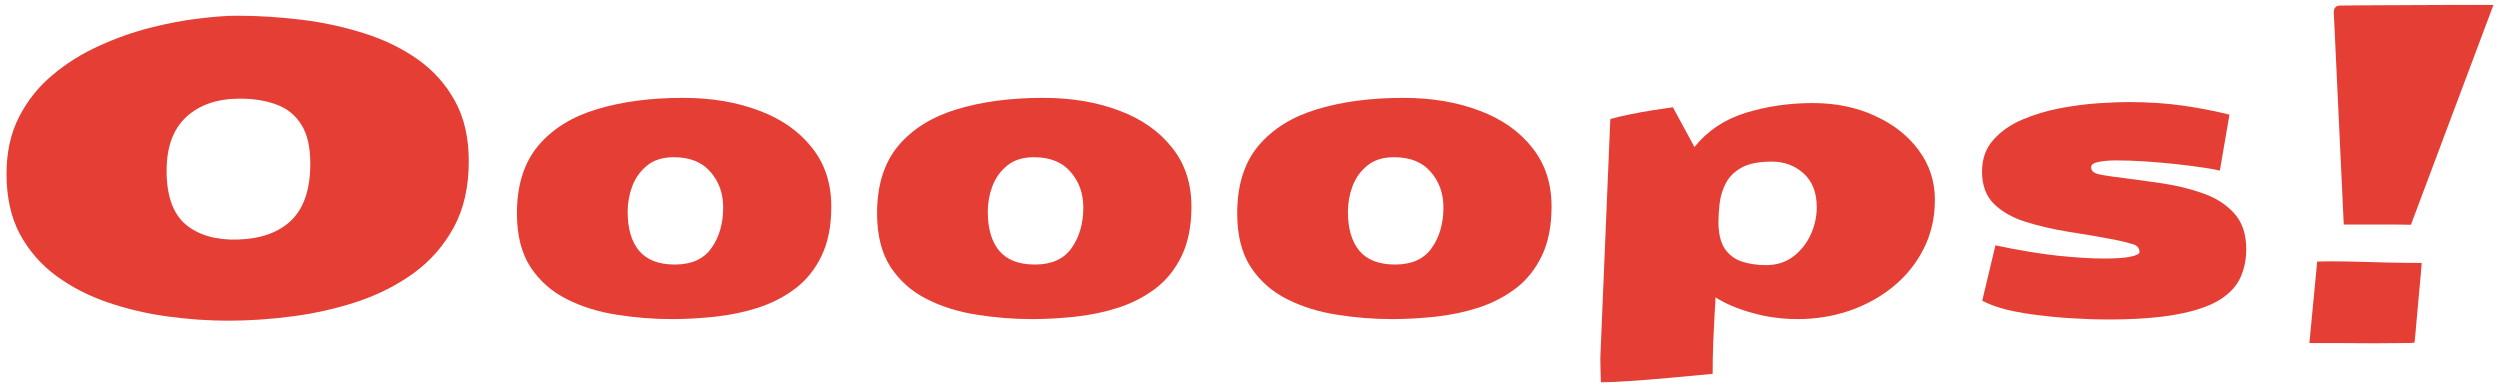 <svg width="226" height="35" viewBox="0 0 226 35" fill="none" xmlns="http://www.w3.org/2000/svg">
<path d="M217.947 20.318C217.525 20.306 217.104 20.3 216.682 20.3C216.261 20.3 215.839 20.3 215.417 20.3H211.876L210.973 1.096C210.985 0.698 211.184 0.5 211.569 0.5C212.051 0.5 212.846 0.493 213.954 0.481C215.074 0.469 216.321 0.463 217.694 0.463C219.067 0.451 220.38 0.445 221.632 0.445H225.408L217.947 20.318ZM208.769 31.014L209.474 23.643C210.317 23.619 211.304 23.619 212.437 23.643C213.569 23.667 214.707 23.697 215.851 23.733C217.007 23.757 218.031 23.769 218.922 23.769C218.91 23.95 218.88 24.323 218.832 24.889C218.784 25.455 218.724 26.106 218.651 26.84C218.591 27.575 218.525 28.31 218.453 29.044C218.392 29.791 218.332 30.436 218.272 30.977C218.152 31.002 217.754 31.014 217.08 31.014C216.405 31.026 215.58 31.032 214.604 31.032C213.629 31.032 212.623 31.026 211.587 31.014C210.552 31.014 209.612 31.014 208.769 31.014Z" fill="#E53E34"/>
<path d="M190.432 28.882C189.625 28.882 188.703 28.852 187.667 28.791C186.632 28.743 185.578 28.653 184.506 28.52C183.434 28.4 182.428 28.231 181.489 28.015C180.561 27.786 179.797 27.509 179.194 27.184L180.387 22.179C182.507 22.625 184.391 22.938 186.042 23.119C187.692 23.287 189.083 23.372 190.215 23.372C191.251 23.372 192.04 23.317 192.582 23.209C193.136 23.088 193.413 22.95 193.413 22.794C193.413 22.444 193.226 22.209 192.853 22.089C192.491 21.968 191.937 21.83 191.19 21.673C189.805 21.408 188.402 21.168 186.981 20.951C185.572 20.722 184.277 20.421 183.097 20.047C181.916 19.674 180.965 19.132 180.242 18.421C179.532 17.711 179.176 16.741 179.176 15.513C179.176 14.368 179.514 13.417 180.188 12.658C180.862 11.887 181.736 11.273 182.808 10.815C183.88 10.358 185.018 10.014 186.222 9.786C187.439 9.557 188.595 9.406 189.691 9.334C190.787 9.262 191.684 9.226 192.383 9.226C194.189 9.226 195.846 9.334 197.351 9.551C198.857 9.768 200.254 10.039 201.542 10.364L200.675 15.422C200.302 15.326 199.76 15.23 199.049 15.133C198.339 15.025 197.532 14.922 196.628 14.826C195.737 14.73 194.828 14.652 193.9 14.591C192.973 14.531 192.112 14.501 191.317 14.501C190.654 14.501 190.106 14.549 189.673 14.646C189.251 14.73 189.041 14.886 189.041 15.115C189.041 15.404 189.221 15.603 189.583 15.711C189.944 15.808 190.45 15.898 191.1 15.982C192.461 16.151 193.84 16.338 195.237 16.543C196.634 16.735 197.923 17.042 199.104 17.464C200.296 17.873 201.253 18.482 201.976 19.289C202.699 20.084 203.06 21.162 203.06 22.523C203.06 23.474 202.879 24.341 202.518 25.124C202.157 25.907 201.512 26.581 200.585 27.148C199.67 27.701 198.387 28.129 196.737 28.43C195.099 28.731 192.997 28.882 190.432 28.882Z" fill="#E53E34"/>
<path d="M144.724 34.555C144.712 34.217 144.7 33.862 144.688 33.489C144.675 33.115 144.669 32.742 144.669 32.369L145.573 10.761C146.067 10.617 146.651 10.478 147.325 10.346C148.012 10.201 148.704 10.075 149.403 9.966C150.101 9.858 150.71 9.768 151.228 9.695L153.179 13.29C154.359 11.821 155.901 10.791 157.804 10.201C159.719 9.611 161.742 9.316 163.874 9.316C165.958 9.316 167.831 9.701 169.493 10.472C171.167 11.231 172.486 12.267 173.449 13.58C174.425 14.892 174.913 16.386 174.913 18.06C174.913 19.686 174.575 21.162 173.901 22.486C173.238 23.799 172.329 24.931 171.173 25.883C170.017 26.834 168.692 27.569 167.198 28.087C165.717 28.593 164.157 28.846 162.519 28.846C161.086 28.846 159.713 28.659 158.4 28.286C157.087 27.924 155.979 27.455 155.076 26.877V27.003C155.076 27.196 155.052 27.647 155.003 28.358C154.967 29.081 154.925 29.924 154.877 30.887C154.841 31.863 154.823 32.832 154.823 33.796C153.57 33.916 152.275 34.037 150.938 34.157C149.602 34.278 148.391 34.374 147.307 34.446C146.223 34.519 145.422 34.555 144.904 34.555H144.724ZM159.665 23.968C160.592 23.968 161.399 23.715 162.085 23.209C162.772 22.691 163.302 22.035 163.675 21.24C164.049 20.433 164.235 19.596 164.235 18.729C164.235 17.404 163.838 16.386 163.043 15.675C162.26 14.965 161.297 14.609 160.152 14.609C158.984 14.609 158.069 14.796 157.406 15.169C156.756 15.543 156.286 16.019 155.997 16.597C155.708 17.163 155.527 17.759 155.455 18.385C155.383 19 155.347 19.553 155.347 20.047C155.347 21.083 155.533 21.89 155.907 22.468C156.292 23.034 156.81 23.426 157.46 23.643C158.123 23.859 158.858 23.968 159.665 23.968Z" fill="#E53E34"/>
<path d="M125.826 28.846C124.164 28.846 122.508 28.713 120.858 28.448C119.208 28.195 117.702 27.726 116.341 27.039C114.98 26.352 113.89 25.389 113.071 24.148C112.252 22.896 111.843 21.276 111.843 19.289C111.843 16.747 112.481 14.712 113.758 13.182C115.047 11.652 116.817 10.55 119.069 9.876C121.334 9.189 123.929 8.846 126.856 8.846C129.421 8.846 131.716 9.232 133.739 10.002C135.763 10.761 137.353 11.875 138.509 13.345C139.677 14.802 140.261 16.579 140.261 18.674C140.261 20.433 139.966 21.92 139.376 23.137C138.798 24.341 138.009 25.323 137.009 26.081C136.022 26.828 134.902 27.406 133.649 27.816C132.408 28.213 131.114 28.484 129.765 28.629C128.416 28.773 127.103 28.846 125.826 28.846ZM126.115 23.914C127.621 23.914 128.723 23.42 129.421 22.432C130.132 21.433 130.487 20.204 130.487 18.747C130.487 17.482 130.102 16.41 129.331 15.531C128.572 14.652 127.47 14.212 126.025 14.212C125.037 14.212 124.236 14.459 123.622 14.953C123.008 15.447 122.556 16.073 122.267 16.831C121.99 17.578 121.852 18.349 121.852 19.144C121.852 20.662 122.195 21.836 122.881 22.667C123.58 23.498 124.658 23.914 126.115 23.914Z" fill="#E53E34"/>
<path d="M93.27 28.846C91.608 28.846 89.952 28.713 88.302 28.448C86.652 28.195 85.147 27.726 83.786 27.039C82.425 26.352 81.335 25.389 80.516 24.148C79.697 22.896 79.287 21.276 79.287 19.289C79.287 16.747 79.925 14.712 81.202 13.182C82.491 11.652 84.261 10.55 86.514 9.876C88.778 9.189 91.374 8.846 94.3 8.846C96.866 8.846 99.16 9.232 101.184 10.002C103.207 10.761 104.797 11.875 105.953 13.345C107.121 14.802 107.706 16.579 107.706 18.674C107.706 20.433 107.41 21.92 106.82 23.137C106.242 24.341 105.453 25.323 104.454 26.081C103.466 26.828 102.346 27.406 101.093 27.816C99.853 28.213 98.558 28.484 97.209 28.629C95.86 28.773 94.547 28.846 93.27 28.846ZM93.56 23.914C95.065 23.914 96.167 23.42 96.866 22.432C97.576 21.433 97.932 20.204 97.932 18.747C97.932 17.482 97.546 16.41 96.775 15.531C96.017 14.652 94.915 14.212 93.469 14.212C92.482 14.212 91.681 14.459 91.066 14.953C90.452 15.447 90.001 16.073 89.711 16.831C89.434 17.578 89.296 18.349 89.296 19.144C89.296 20.662 89.639 21.836 90.326 22.667C91.024 23.498 92.102 23.914 93.56 23.914Z" fill="#E53E34"/>
<path d="M60.715 28.846C59.053 28.846 57.397 28.713 55.747 28.448C54.096 28.195 52.591 27.726 51.23 27.039C49.869 26.352 48.779 25.389 47.96 24.148C47.141 22.896 46.731 21.276 46.731 19.289C46.731 16.747 47.37 14.712 48.647 13.182C49.935 11.652 51.706 10.55 53.958 9.876C56.222 9.189 58.818 8.846 61.745 8.846C64.31 8.846 66.605 9.232 68.628 10.002C70.651 10.761 72.241 11.875 73.397 13.345C74.566 14.802 75.15 16.579 75.15 18.674C75.15 20.433 74.855 21.92 74.265 23.137C73.686 24.341 72.898 25.323 71.898 26.081C70.91 26.828 69.79 27.406 68.538 27.816C67.297 28.213 66.002 28.484 64.653 28.629C63.304 28.773 61.992 28.846 60.715 28.846ZM61.004 23.914C62.509 23.914 63.611 23.42 64.31 22.432C65.021 21.433 65.376 20.204 65.376 18.747C65.376 17.482 64.991 16.41 64.22 15.531C63.461 14.652 62.359 14.212 60.914 14.212C59.926 14.212 59.125 14.459 58.511 14.953C57.897 15.447 57.445 16.073 57.156 16.831C56.879 17.578 56.74 18.349 56.74 19.144C56.74 20.662 57.084 21.836 57.77 22.667C58.469 23.498 59.547 23.914 61.004 23.914Z" fill="#E53E34"/>
<path d="M20.625 28.99C18.867 28.99 17.048 28.864 15.169 28.611C13.303 28.358 11.502 27.936 9.768 27.346C8.033 26.756 6.473 25.955 5.088 24.943C3.715 23.932 2.619 22.673 1.8 21.168C0.993 19.65 0.59 17.837 0.59 15.729C0.59 13.754 0.969 12.032 1.728 10.562C2.487 9.081 3.499 7.816 4.763 6.769C6.028 5.709 7.425 4.835 8.955 4.149C10.484 3.45 12.032 2.902 13.598 2.505C15.163 2.107 16.627 1.83 17.988 1.674C19.361 1.505 20.499 1.421 21.402 1.421C23.317 1.421 25.262 1.541 27.238 1.782C29.213 2.023 31.104 2.433 32.911 3.011C34.717 3.577 36.331 4.36 37.752 5.359C39.174 6.359 40.3 7.618 41.131 9.135C41.962 10.641 42.377 12.454 42.377 14.573C42.377 16.886 41.932 18.867 41.041 20.517C40.149 22.167 38.951 23.546 37.445 24.654C35.94 25.75 34.242 26.617 32.351 27.256C30.46 27.882 28.502 28.328 26.479 28.593C24.468 28.858 22.516 28.99 20.625 28.99ZM21.493 21.655C23.576 21.595 25.19 21.017 26.334 19.921C27.479 18.813 28.051 17.096 28.051 14.772C28.051 13.278 27.78 12.11 27.238 11.267C26.708 10.412 25.967 9.81 25.016 9.46C24.064 9.099 22.956 8.918 21.691 8.918C19.656 8.918 18.042 9.466 16.85 10.562C15.657 11.659 15.061 13.284 15.061 15.44C15.061 17.705 15.639 19.325 16.795 20.3C17.964 21.264 19.529 21.715 21.493 21.655Z" fill="#E53E34"/>
</svg>
